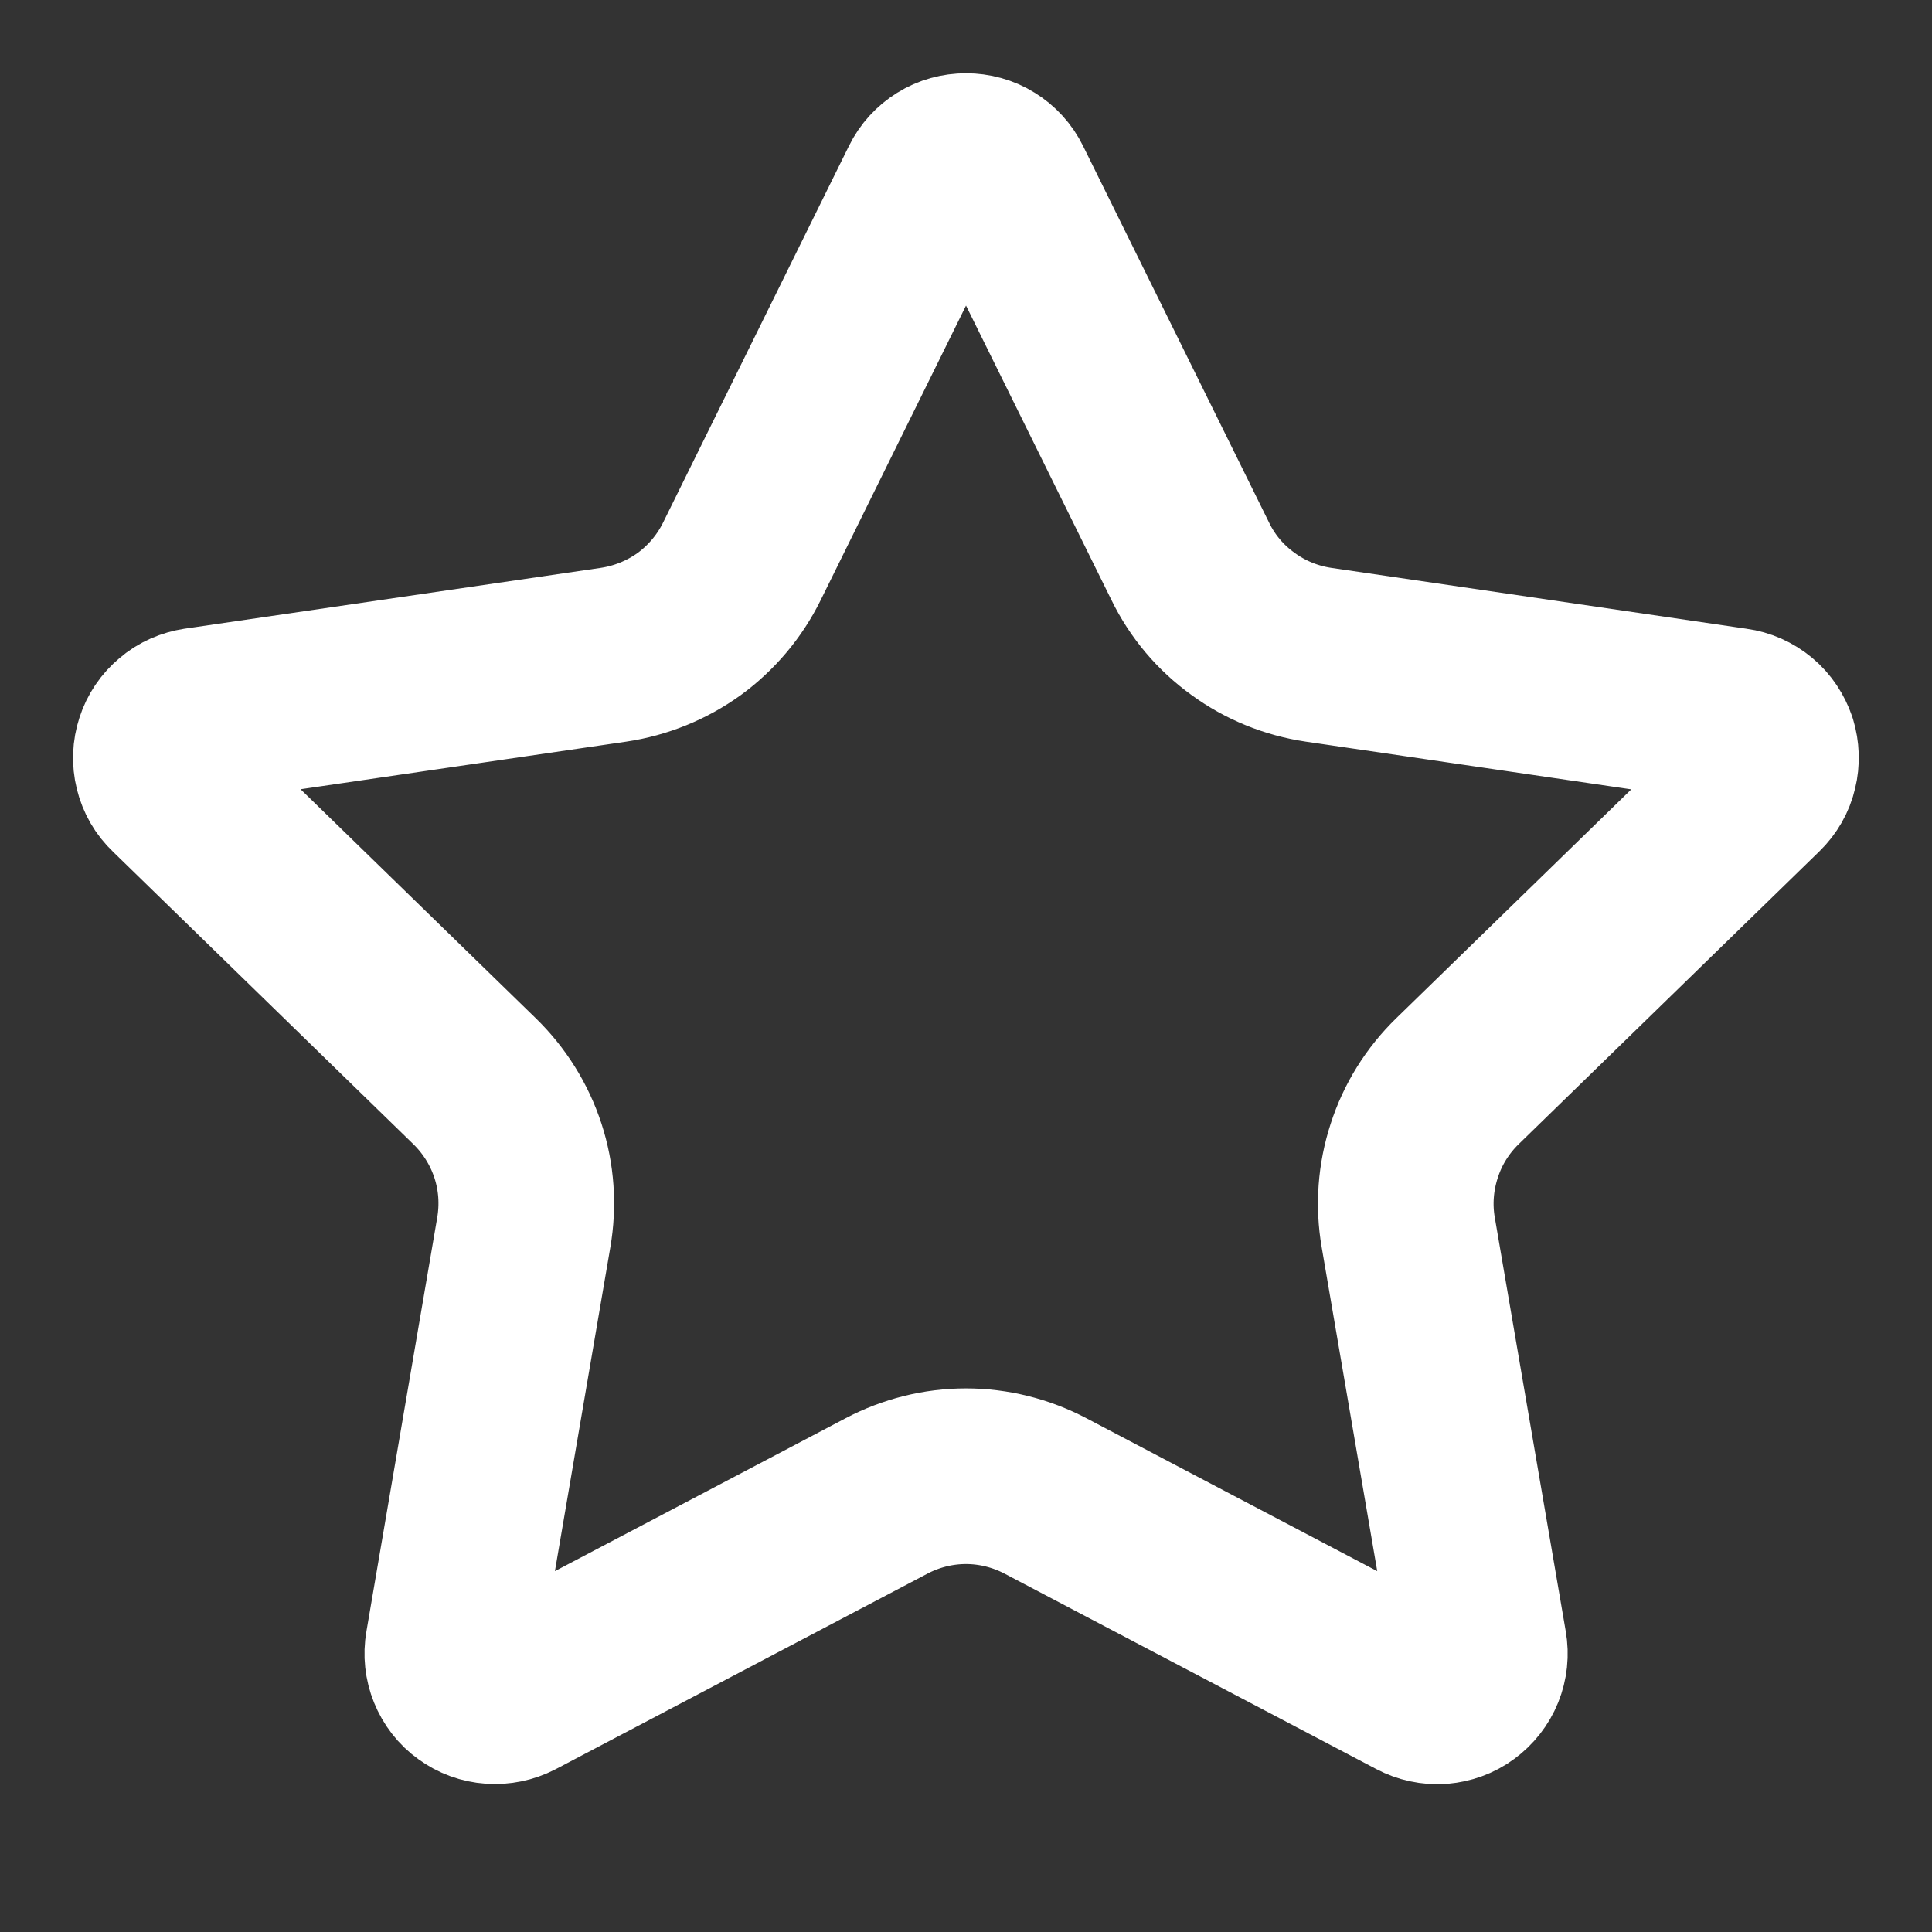 <svg width="11" height="11" viewBox="0 0 11 11" fill="none" xmlns="http://www.w3.org/2000/svg">
<rect x="0" y="0" width="11" height="11" fill="#333333" stroke="none"/>
<g clip-path="url(#clip0_65_1020)">
<path d="M5.282 1.052C5.302 1.011 5.333 0.977 5.372 0.953C5.41 0.929 5.455 0.917 5.5 0.917C5.545 0.917 5.59 0.929 5.628 0.953C5.667 0.977 5.698 1.011 5.718 1.052L6.777 3.196C6.846 3.338 6.949 3.46 7.077 3.552C7.204 3.645 7.352 3.705 7.508 3.728L9.875 4.075C9.92 4.081 9.962 4.1 9.997 4.129C10.032 4.158 10.057 4.197 10.072 4.24C10.085 4.283 10.087 4.329 10.076 4.373C10.066 4.417 10.043 4.457 10.01 4.489L8.298 6.156C8.185 6.266 8.1 6.402 8.052 6.552C8.003 6.702 7.991 6.862 8.018 7.017L8.422 9.373C8.43 9.418 8.425 9.464 8.408 9.506C8.391 9.548 8.362 9.585 8.325 9.612C8.289 9.639 8.245 9.654 8.2 9.658C8.154 9.661 8.109 9.651 8.069 9.63L5.952 8.517C5.813 8.444 5.657 8.405 5.5 8.405C5.342 8.405 5.187 8.444 5.048 8.517L2.932 9.63C2.891 9.651 2.846 9.66 2.801 9.657C2.755 9.654 2.712 9.638 2.675 9.611C2.638 9.585 2.61 9.548 2.593 9.506C2.576 9.464 2.571 9.418 2.579 9.373L2.982 7.018C3.009 6.862 2.998 6.702 2.949 6.552C2.9 6.402 2.815 6.266 2.702 6.156L0.99 4.489C0.957 4.458 0.934 4.418 0.923 4.373C0.912 4.329 0.914 4.283 0.928 4.24C0.942 4.196 0.968 4.158 1.003 4.129C1.037 4.099 1.08 4.081 1.125 4.074L3.492 3.728C3.648 3.705 3.796 3.645 3.924 3.553C4.051 3.46 4.154 3.338 4.224 3.196L5.282 1.052Z" stroke="white" stroke-linecap="round" stroke-linejoin="round"/>
</g>
<defs>
<clipPath id="clip0_65_1020">
<rect width="11" height="11" fill="white"/>
</clipPath>
</defs>
</svg>

